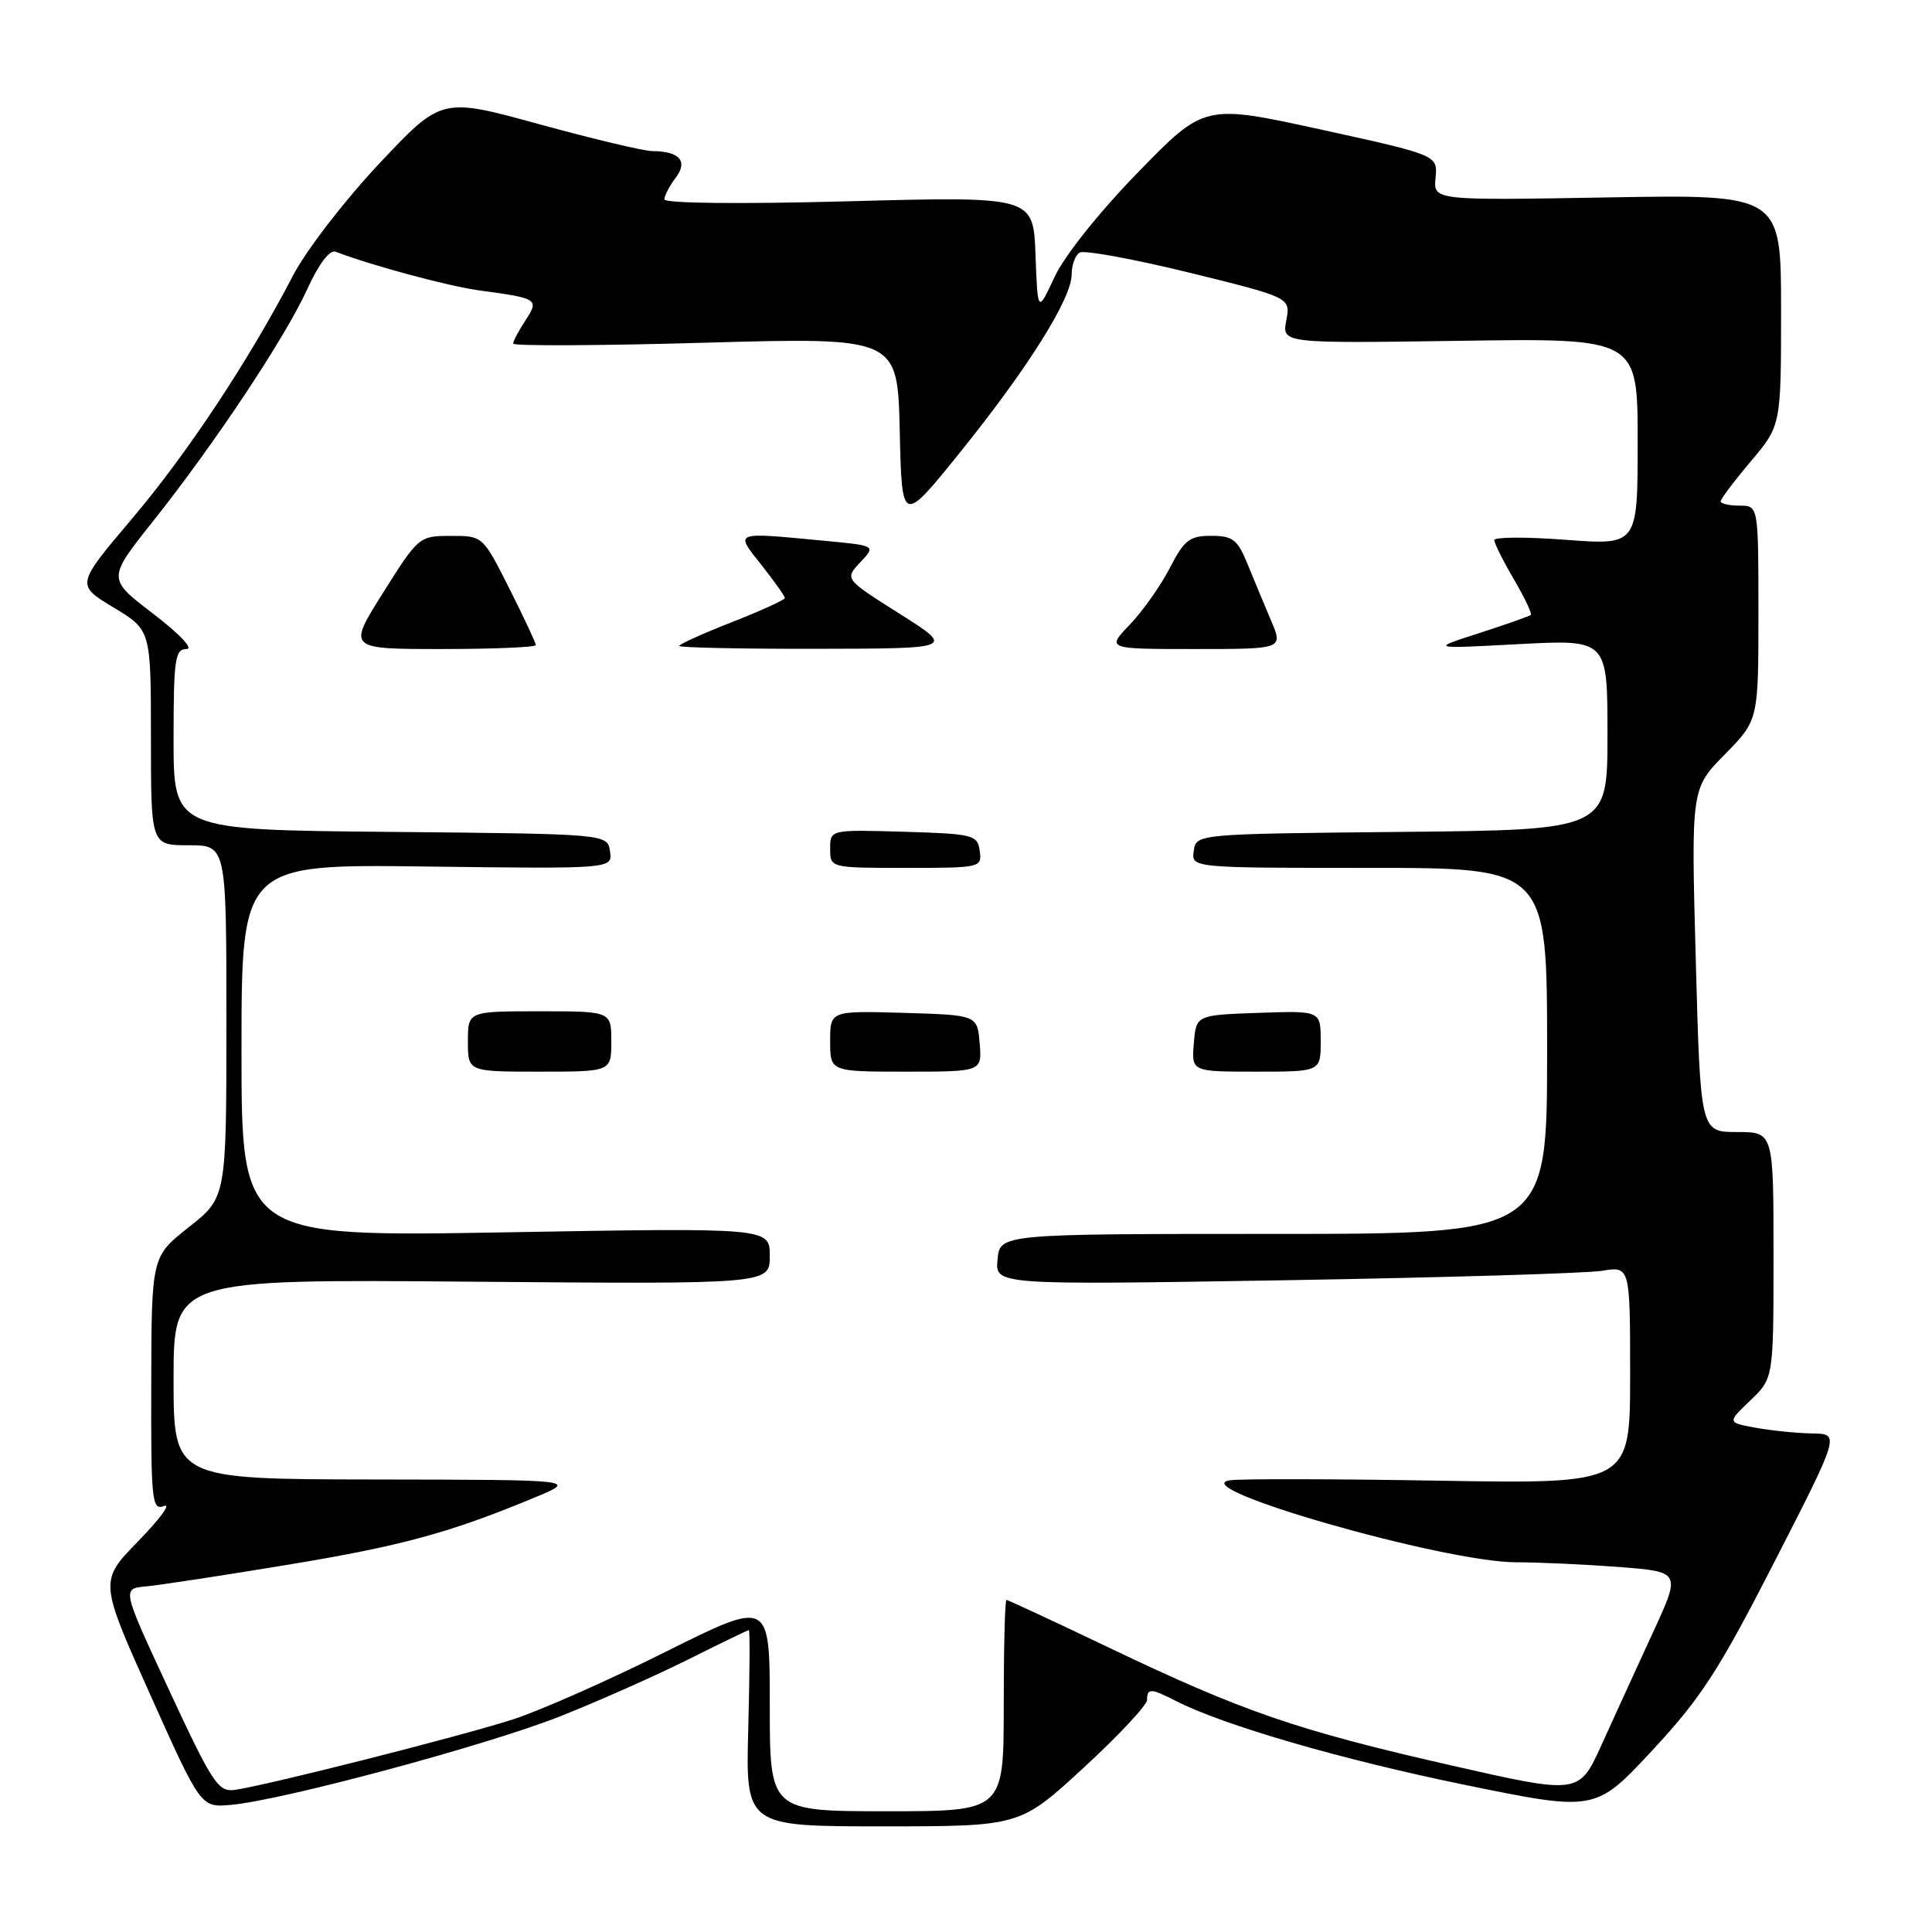<?xml version="1.0" encoding="UTF-8" standalone="no"?>
<!DOCTYPE svg PUBLIC "-//W3C//DTD SVG 1.1//EN" "http://www.w3.org/Graphics/SVG/1.1/DTD/svg11.dtd" >
<svg xmlns="http://www.w3.org/2000/svg" xmlns:xlink="http://www.w3.org/1999/xlink" version="1.1" viewBox="0 0 256 256">
 <g >
 <path fill="currentColor"
d=" M 143.57 234.25 C 148.20 229.99 151.99 225.94 151.99 225.25 C 152.00 223.67 152.48 223.68 155.80 225.38 C 162.10 228.60 177.67 233.13 193.94 236.47 C 211.39 240.05 211.39 240.05 218.94 231.93 C 225.40 224.99 227.76 221.34 235.15 206.90 C 243.80 190.00 243.80 190.00 240.15 189.94 C 238.14 189.91 234.78 189.57 232.68 189.19 C 228.86 188.50 228.86 188.50 231.93 185.56 C 235.00 182.63 235.00 182.63 235.00 166.31 C 235.00 150.00 235.00 150.00 230.16 150.00 C 225.32 150.00 225.32 150.00 224.70 127.25 C 224.08 104.50 224.08 104.50 228.54 99.97 C 233.00 95.43 233.00 95.43 233.00 81.22 C 233.00 67.00 233.00 67.00 230.50 67.00 C 229.12 67.00 228.00 66.74 228.00 66.43 C 228.00 66.12 229.80 63.72 232.00 61.12 C 236.00 56.37 236.00 56.37 236.00 41.07 C 236.00 25.76 236.00 25.76 212.97 26.16 C 189.93 26.56 189.93 26.56 190.22 23.56 C 190.50 20.56 190.50 20.56 175.05 17.17 C 159.59 13.79 159.59 13.79 150.79 22.84 C 145.66 28.10 141.04 33.89 139.74 36.69 C 137.50 41.50 137.50 41.50 137.21 33.76 C 136.92 26.02 136.92 26.02 112.46 26.67 C 97.95 27.06 88.01 26.95 88.03 26.41 C 88.05 25.91 88.72 24.63 89.53 23.56 C 91.20 21.35 90.05 20.04 86.42 20.02 C 85.28 20.01 78.53 18.40 71.42 16.45 C 58.50 12.90 58.50 12.90 50.23 21.70 C 45.68 26.54 40.57 33.17 38.87 36.43 C 32.99 47.74 24.82 60.09 17.46 68.77 C 10.07 77.50 10.07 77.50 15.04 80.49 C 20.00 83.48 20.00 83.48 20.00 97.74 C 20.00 112.00 20.00 112.00 25.00 112.00 C 30.00 112.00 30.00 112.00 30.00 135.34 C 30.00 158.67 30.00 158.67 25.04 162.59 C 20.08 166.50 20.08 166.50 20.04 183.36 C 20.00 199.01 20.13 200.17 21.75 199.55 C 22.71 199.19 21.17 201.28 18.33 204.20 C 13.16 209.50 13.16 209.50 19.88 224.50 C 26.61 239.50 26.61 239.50 30.55 239.16 C 37.33 238.58 64.73 231.21 74.33 227.38 C 79.37 225.38 86.98 221.99 91.23 219.87 C 95.48 217.74 99.08 216.00 99.23 216.00 C 99.38 216.00 99.34 221.85 99.15 229.00 C 98.80 242.00 98.80 242.00 116.97 242.00 C 135.15 242.00 135.15 242.00 143.57 234.25 Z  M 102.00 225.99 C 102.00 211.99 102.00 211.99 88.25 218.85 C 80.69 222.63 71.58 226.66 68.00 227.82 C 61.17 230.03 35.21 236.61 31.10 237.17 C 28.92 237.47 28.14 236.28 22.43 224.00 C 16.15 210.50 16.15 210.50 19.32 210.21 C 21.07 210.05 29.47 208.77 38.00 207.36 C 53.17 204.86 59.57 203.12 70.89 198.41 C 76.50 196.08 76.50 196.08 49.75 196.04 C 23.00 196.00 23.00 196.00 23.00 182.75 C 23.00 169.50 23.00 169.50 62.50 169.83 C 102.00 170.16 102.00 170.16 102.00 166.42 C 102.00 162.68 102.00 162.68 67.00 163.29 C 32.00 163.89 32.00 163.89 32.00 139.20 C 32.00 114.50 32.00 114.50 56.58 114.82 C 81.16 115.13 81.16 115.13 80.83 112.82 C 80.50 110.50 80.50 110.50 51.75 110.23 C 23.00 109.97 23.00 109.97 23.00 97.98 C 23.00 87.35 23.19 86.00 24.71 86.00 C 25.69 86.00 23.82 84.02 20.32 81.34 C 14.22 76.69 14.22 76.69 20.23 69.13 C 28.47 58.76 37.74 44.82 40.72 38.30 C 42.27 34.92 43.69 33.05 44.49 33.36 C 49.32 35.21 59.44 37.93 63.57 38.49 C 71.30 39.53 71.47 39.64 69.61 42.48 C 68.72 43.83 68.00 45.20 68.00 45.53 C 68.00 45.86 79.46 45.81 93.47 45.41 C 118.94 44.70 118.94 44.70 119.22 57.10 C 119.50 69.50 119.50 69.50 127.22 59.93 C 136.22 48.76 142.00 39.55 142.00 36.37 C 142.00 35.13 142.47 33.83 143.05 33.47 C 143.63 33.11 150.16 34.31 157.56 36.12 C 171.01 39.43 171.01 39.43 170.44 42.46 C 169.87 45.50 169.87 45.50 193.44 45.16 C 217.00 44.81 217.00 44.81 217.00 58.53 C 217.00 72.24 217.00 72.24 207.50 71.53 C 202.28 71.13 198.00 71.15 198.00 71.57 C 198.00 71.98 199.16 74.31 200.59 76.74 C 202.01 79.17 203.02 81.30 202.84 81.48 C 202.65 81.65 199.57 82.74 196.00 83.89 C 189.50 85.98 189.50 85.98 201.25 85.35 C 213.00 84.73 213.00 84.73 213.00 97.35 C 213.00 109.97 213.00 109.97 185.75 110.23 C 158.50 110.50 158.50 110.50 158.18 112.75 C 157.86 115.00 157.86 115.00 181.43 115.00 C 205.00 115.00 205.00 115.00 205.00 139.25 C 205.00 163.50 205.00 163.50 168.75 163.50 C 132.50 163.50 132.50 163.50 132.18 166.89 C 131.85 170.27 131.85 170.27 170.18 169.64 C 191.25 169.29 210.19 168.72 212.25 168.39 C 216.00 167.78 216.00 167.78 216.00 182.20 C 216.00 196.62 216.00 196.62 190.75 196.20 C 176.86 195.96 164.38 195.94 163.00 196.14 C 156.68 197.05 191.33 207.00 200.88 207.01 C 203.97 207.01 210.15 207.30 214.62 207.64 C 222.74 208.28 222.74 208.28 218.96 216.45 C 216.89 220.95 213.85 227.59 212.21 231.21 C 209.23 237.78 209.23 237.78 192.23 233.91 C 171.88 229.28 164.73 226.82 147.11 218.40 C 139.75 214.88 133.56 212.00 133.36 212.00 C 133.16 212.00 133.00 218.30 133.00 226.00 C 133.00 240.00 133.00 240.00 117.50 240.00 C 102.00 240.00 102.00 240.00 102.00 225.99 Z  M 81.00 138.00 C 81.00 134.00 81.00 134.00 71.50 134.00 C 62.00 134.00 62.00 134.00 62.00 138.00 C 62.00 142.00 62.00 142.00 71.50 142.00 C 81.00 142.00 81.00 142.00 81.00 138.00 Z  M 129.81 138.25 C 129.50 134.50 129.50 134.50 119.75 134.21 C 110.00 133.93 110.00 133.93 110.00 137.96 C 110.00 142.00 110.00 142.00 120.06 142.00 C 130.12 142.00 130.12 142.00 129.81 138.25 Z  M 175.00 137.96 C 175.00 133.92 175.00 133.92 166.75 134.21 C 158.50 134.50 158.50 134.50 158.19 138.25 C 157.88 142.00 157.88 142.00 166.44 142.00 C 175.00 142.00 175.00 142.00 175.00 137.96 Z  M 129.82 112.75 C 129.52 110.62 129.00 110.49 119.75 110.21 C 110.00 109.93 110.00 109.93 110.00 112.46 C 110.00 115.00 110.00 115.00 120.07 115.00 C 129.94 115.00 130.13 114.96 129.82 112.75 Z  M 71.00 85.48 C 71.00 85.19 69.42 81.81 67.49 77.98 C 63.97 71.00 63.97 71.00 59.74 71.01 C 55.55 71.01 55.44 71.10 50.78 78.51 C 46.06 86.00 46.06 86.00 58.53 86.00 C 65.39 86.00 71.00 85.76 71.00 85.48 Z  M 119.21 81.33 C 111.91 76.72 111.91 76.72 113.99 74.51 C 116.07 72.30 116.07 72.30 109.29 71.66 C 97.03 70.50 97.34 70.38 100.92 74.89 C 102.61 77.04 104.00 78.99 104.00 79.24 C 104.00 79.48 100.85 80.92 97.00 82.43 C 93.15 83.94 90.00 85.36 90.00 85.59 C 90.00 85.81 98.21 85.99 108.25 85.97 C 126.50 85.94 126.50 85.94 119.21 81.33 Z  M 168.43 82.25 C 167.56 80.19 166.15 76.81 165.31 74.75 C 163.98 71.49 163.36 71.00 160.49 71.00 C 157.63 71.00 156.92 71.55 155.01 75.25 C 153.81 77.59 151.43 80.96 149.72 82.75 C 146.61 86.00 146.61 86.00 158.32 86.00 C 170.03 86.00 170.03 86.00 168.43 82.25 Z "/>
</g>
</svg>